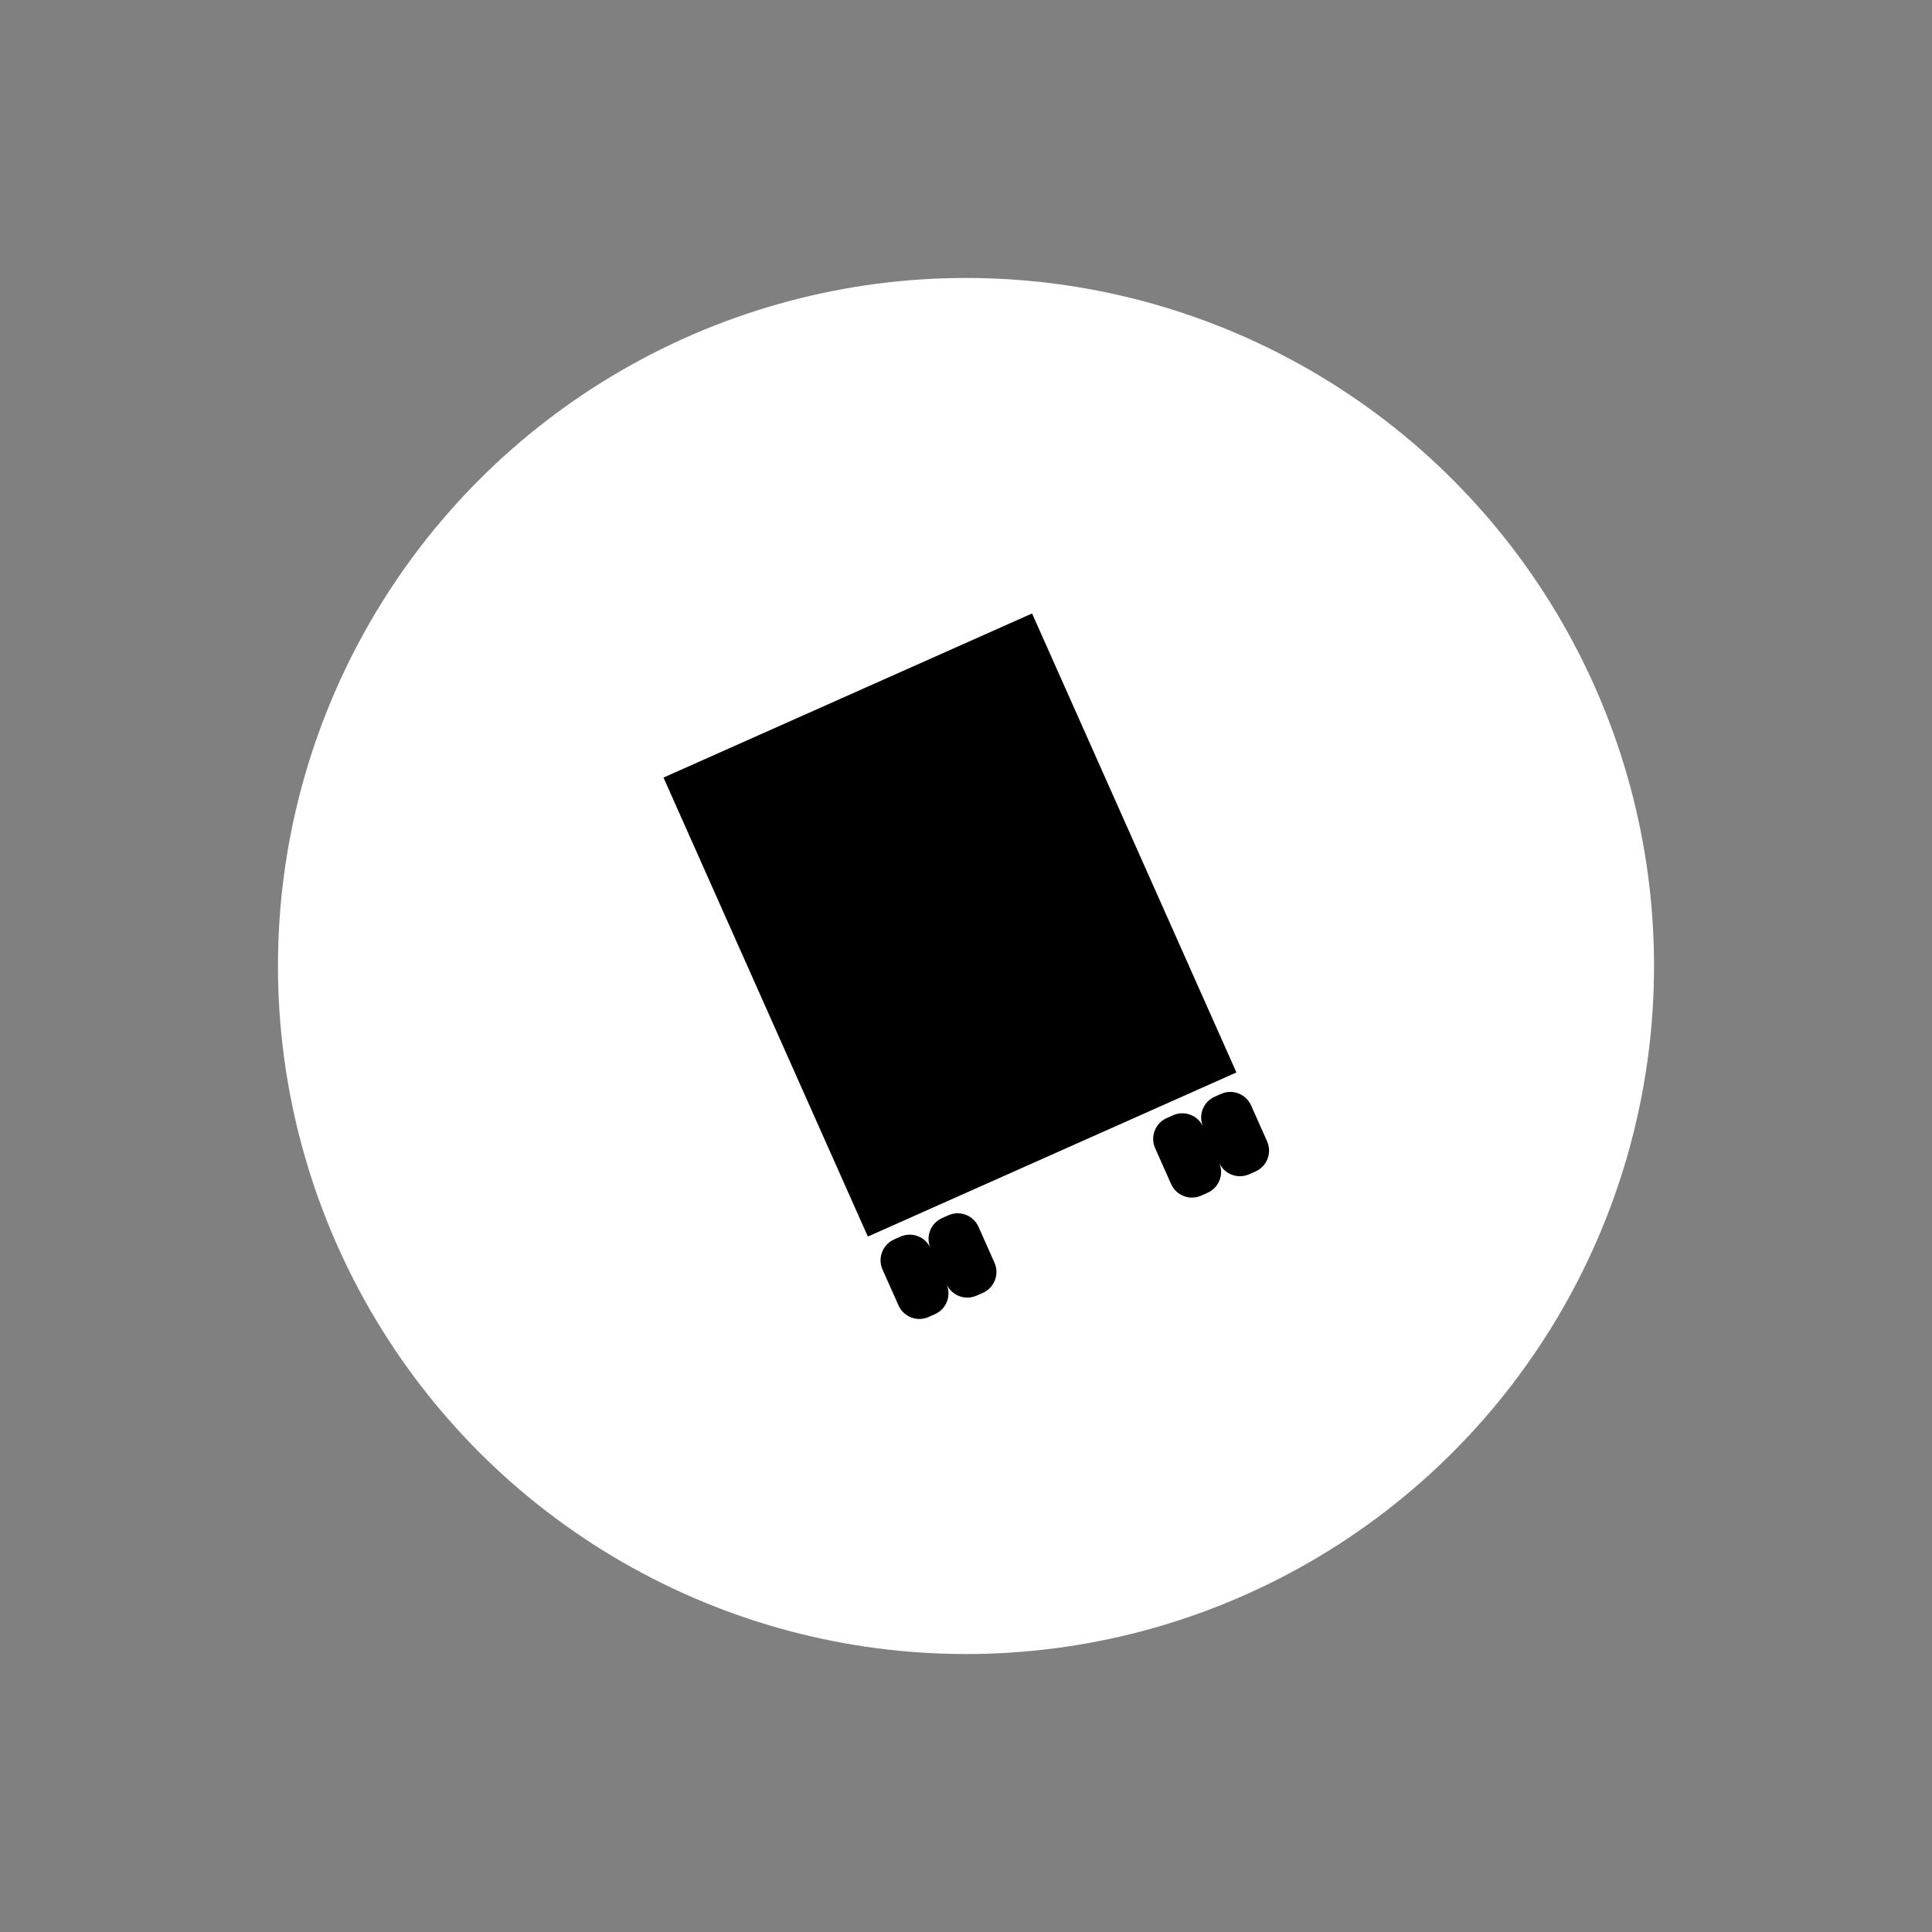 <?xml version="1.0" encoding="utf-8"?>
<svg width="702mm" height="702mm" viewBox="0 0 702 702" version="1.1" id="svg8" xmlns="http://www.w3.org/2000/svg">
  <rect x="0" y="0" width="702" height="702" fill="#808080" stroke="none"/>
  <defs id="defs2"/>
  <g id="layer1" transform="translate(-410.565,876.3)">
    <circle cy="-525.3" cx="761.565" id="circle817" style="opacity:1;fill:#ffffff;fill-opacity:1;fill-rule:nonzero;stroke:none;stroke-width:225.582;stroke-linecap:round;stroke-linejoin:round;stroke-miterlimit:4;stroke-dasharray:none;stroke-opacity:1;paint-order:stroke fill markers" r="250"/>
  </g>
  <g transform="matrix(1.383, 0, 0, 1.383, -216.865, -92)">
    <path style="opacity:1;fill:#000000;fill-opacity:1;fill-rule:nonzero;stroke:none;stroke-width:113.612;stroke-linecap:butt;stroke-linejoin:miter;stroke-miterlimit:4;stroke-dasharray:none;stroke-opacity:1;paint-order:normal" d="M 481.651 348.286 L 384.815 391.401 L 331.126 270.813 L 427.962 227.698 L 481.651 348.286 Z" id="rect15922"/>
    <path style="opacity:1;fill:#000000;fill-opacity:1;fill-rule:nonzero;stroke:none;stroke-width:82.163;stroke-linecap:butt;stroke-linejoin:miter;stroke-miterlimit:4;stroke-dasharray:none;stroke-opacity:1;paint-order:normal" d="M 477.593 353.924 C 480.63 352.572 484.163 353.928 485.515 356.965 L 489.705 366.375 C 491.057 369.411 489.705 372.945 486.664 374.297 L 485.02 375.029 C 481.983 376.381 478.45 375.025 477.098 371.988 C 478.45 375.024 477.098 378.557 474.057 379.909 L 472.412 380.642 C 469.376 381.994 465.843 380.637 464.491 377.601 L 460.302 368.191 C 458.95 365.154 460.302 361.621 463.342 360.269 L 464.987 359.537 C 468.023 358.185 471.556 359.542 472.908 362.578 C 471.556 359.542 472.908 356.008 475.949 354.656 L 477.593 353.924 Z" id="rect16157"/>
    <path id="path17224" d="M 391.72 392.157 C 388.684 393.509 387.327 397.043 388.679 400.079 L 392.869 409.489 C 394.221 412.525 397.754 413.882 400.791 412.53 L 402.435 411.798 C 405.472 410.446 406.828 406.912 405.476 403.876 C 406.828 406.912 410.361 408.269 413.397 406.917 L 415.042 406.185 C 418.079 404.833 419.435 401.3 418.083 398.263 L 413.893 388.853 C 412.541 385.817 409.008 384.46 405.972 385.812 L 404.327 386.544 C 401.29 387.896 399.935 391.43 401.287 394.466 C 399.935 391.43 396.401 390.073 393.365 391.425 L 391.72 392.157 Z" style="opacity:1;fill:#000000;fill-opacity:1;fill-rule:nonzero;stroke:none;stroke-width:82.163;stroke-linecap:butt;stroke-linejoin:miter;stroke-miterlimit:4;stroke-dasharray:none;stroke-opacity:1;paint-order:normal"/>
  </g>
</svg>